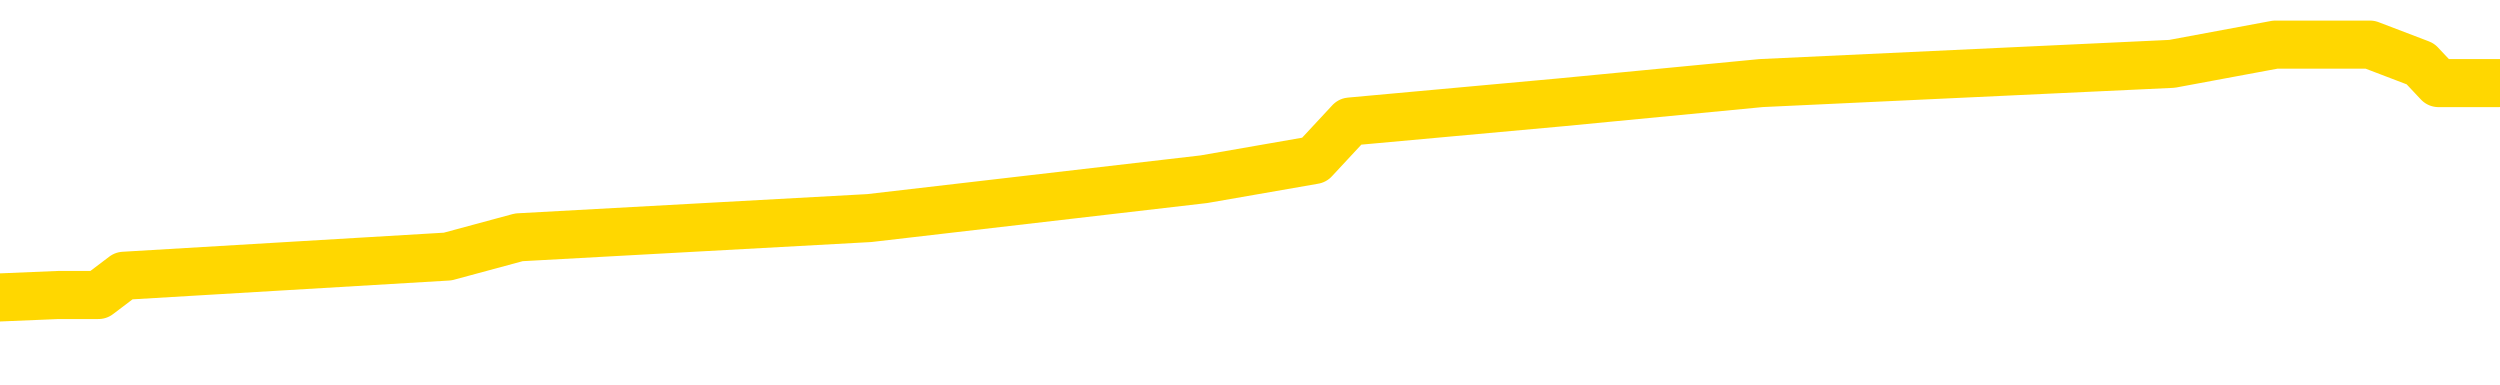 <svg xmlns="http://www.w3.org/2000/svg" version="1.1" viewBox="0 0 6500 1000">
	<path fill="none" stroke="gold" stroke-width="125" stroke-linecap="round" stroke-linejoin="round" d="M0 135702  L-952139 135702 L-951955 135652 L-951464 135552 L-951171 135502 L-950860 135401 L-950625 135351 L-950572 135251 L-950512 135151 L-950359 135101 L-950319 135001 L-950186 134951 L-949894 134901 L-949353 134901 L-948743 134851 L-948695 134851 L-948055 134801 L-948021 134801 L-947496 134801 L-947363 134751 L-946973 134651 L-946645 134551 L-946528 134450 L-946316 134350 L-945600 134350 L-945030 134300 L-944922 134300 L-944748 134250 L-944526 134150 L-944125 134100 L-944099 134000 L-943171 133900 L-943084 133800 L-943002 133700 L-942931 133600 L-942634 133550 L-942482 133449 L-940592 133500 L-940491 133500 L-940229 133500 L-939935 133550 L-939794 133449 L-939545 133449 L-939509 133399 L-939351 133349 L-938888 133249 L-938635 133199 L-938422 133099 L-938171 133049 L-937822 132999 L-936895 132899 L-936801 132799 L-936390 132749 L-935219 132649 L-934030 132599 L-933938 132498 L-933911 132398 L-933645 132298 L-933346 132198 L-933217 132098 L-933179 131998 L-932365 131998 L-931981 132048 L-930920 132098 L-930859 132098 L-930594 133099 L-930123 134050 L-929930 135001 L-929667 135952 L-929330 135902 L-929194 135852 L-928739 135802 L-927995 135752 L-927978 135702 L-927813 135602 L-927745 135602 L-927228 135552 L-926200 135552 L-926004 135502 L-925515 135451 L-925153 135401 L-924744 135401 L-924359 135451 L-922655 135451 L-922557 135451 L-922485 135451 L-922424 135451 L-922240 135401 L-921903 135401 L-921263 135351 L-921186 135301 L-921124 135301 L-920938 135251 L-920858 135251 L-920681 135201 L-920662 135151 L-920432 135151 L-920044 135101 L-919156 135101 L-919116 135051 L-919028 135001 L-919001 134901 L-917992 134851 L-917843 134751 L-917819 134701 L-917686 134651 L-917646 134601 L-916388 134551 L-916330 134551 L-915790 134501 L-915737 134501 L-915691 134501 L-915296 134450 L-915156 134400 L-914956 134350 L-914810 134350 L-914645 134350 L-914368 134400 L-914010 134400 L-913457 134350 L-912812 134300 L-912553 134200 L-912400 134150 L-911999 134100 L-911959 134050 L-911838 134000 L-911776 134050 L-911762 134050 L-911668 134050 L-911375 134000 L-911224 133800 L-910894 133700 L-910816 133600 L-910740 133550 L-910513 133399 L-910447 133299 L-910219 133199 L-910167 133099 L-910002 133049 L-908996 132999 L-908813 132949 L-908262 132899 L-907869 132799 L-907471 132749 L-906621 132649 L-906543 132599 L-905964 132549 L-905523 132549 L-905282 132498 L-905124 132498 L-904724 132398 L-904703 132398 L-904258 132348 L-903853 132298 L-903717 132198 L-903542 132098 L-903405 131998 L-903155 131898 L-902155 131848 L-902073 131798 L-901938 131748 L-901899 131698 L-901009 131648 L-900793 131598 L-900350 131548 L-900233 131497 L-900176 131447 L-899500 131447 L-899399 131397 L-899370 131397 L-898029 131347 L-897623 131297 L-897583 131247 L-896655 131197 L-896557 131147 L-896424 131097 L-896020 131047 L-895994 130997 L-895901 130947 L-895684 130897 L-895273 130797 L-894120 130697 L-893828 130597 L-893799 130496 L-893191 130446 L-892941 130346 L-892921 130296 L-891992 130246 L-891941 130146 L-891818 130096 L-891801 129996 L-891645 129946 L-891470 129846 L-891333 129796 L-891277 129746 L-891169 129696 L-891083 129646 L-890850 129596 L-890775 129546 L-890467 129495 L-890349 129445 L-890179 129395 L-890088 129345 L-889985 129345 L-889962 129295 L-889885 129295 L-889787 129195 L-889420 129145 L-889316 129095 L-888812 129045 L-888360 128995 L-888322 128945 L-888298 128895 L-888257 128845 L-888129 128795 L-888028 128745 L-887586 128695 L-887304 128645 L-886712 128595 L-886581 128545 L-886307 128444 L-886154 128394 L-886001 128344 L-885916 128244 L-885838 128194 L-885652 128144 L-885601 128144 L-885574 128094 L-885494 128044 L-885471 127994 L-885188 127894 L-884584 127794 L-883589 127744 L-883291 127694 L-882557 127644 L-882312 127594 L-882222 127544 L-881645 127493 L-880947 127443 L-880194 127393 L-879876 127343 L-879493 127243 L-879416 127193 L-878782 127143 L-878596 127093 L-878508 127093 L-878379 127093 L-878066 127043 L-878017 126993 L-877874 126943 L-877853 126893 L-876885 126843 L-876340 126793 L-875861 126793 L-875800 126793 L-875477 126793 L-875455 126743 L-875393 126743 L-875183 126693 L-875106 126643 L-875051 126593 L-875029 126543 L-874990 126492 L-874974 126442 L-874217 126392 L-874200 126342 L-873401 126292 L-873248 126242 L-872343 126192 L-871837 126142 L-871607 126042 L-871566 126042 L-871451 125992 L-871275 125942 L-870520 125992 L-870385 125942 L-870221 125892 L-869903 125842 L-869727 125742 L-868705 125642 L-868682 125542 L-868430 125491 L-868217 125391 L-867583 125341 L-867346 125241 L-867313 125141 L-867135 125041 L-867055 124941 L-866965 124891 L-866900 124791 L-866460 124691 L-866437 124641 L-865896 124591 L-865640 124541 L-865145 124490 L-864268 124440 L-864231 124390 L-864179 124340 L-864137 124290 L-864020 124240 L-863744 124190 L-863537 124090 L-863339 123990 L-863316 123890 L-863266 123790 L-863227 123740 L-863149 123690 L-862551 123590 L-862491 123540 L-862388 123489 L-862234 123439 L-861602 123389 L-860921 123339 L-860618 123239 L-860271 123189 L-860074 123139 L-860026 123039 L-859705 122989 L-859078 122939 L-858931 122889 L-858895 122839 L-858837 122789 L-858760 122689 L-858519 122689 L-858431 122639 L-858336 122589 L-858043 122539 L-857908 122488 L-857848 122438 L-857811 122338 L-857539 122338 L-856533 122288 L-856357 122238 L-856307 122238 L-856014 122188 L-855822 122088 L-855488 122038 L-854982 121988 L-854420 121888 L-854405 121788 L-854388 121738 L-854288 121638 L-854173 121538 L-854134 121437 L-854097 121387 L-854031 121387 L-854003 121337 L-853864 121387 L-853571 121387 L-853521 121387 L-853416 121387 L-853151 121337 L-852686 121287 L-852542 121287 L-852487 121187 L-852430 121137 L-852239 121087 L-851874 121037 L-851660 121037 L-851465 121037 L-851407 121037 L-851348 120937 L-851194 120887 L-850925 120837 L-850495 121087 L-850479 121087 L-850402 121037 L-850338 120987 L-850208 120637 L-850185 120587 L-849901 120537 L-849853 120486 L-849799 120436 L-849336 120386 L-849297 120386 L-849257 120336 L-849066 120286 L-848586 120236 L-848099 120186 L-848083 120136 L-848045 120086 L-847788 120036 L-847711 119936 L-847481 119886 L-847465 119786 L-847170 119686 L-846728 119636 L-846281 119586 L-845777 119536 L-845623 119485 L-845336 119435 L-845296 119335 L-844965 119285 L-844743 119235 L-844226 119135 L-844150 119085 L-843902 118985 L-843708 118885 L-843648 118835 L-842872 118785 L-842798 118785 L-842567 118735 L-842550 118735 L-842489 118685 L-842293 118635 L-841829 118635 L-841806 118585 L-841676 118585 L-840375 118585 L-840358 118585 L-840281 118535 L-840188 118535 L-839970 118535 L-839818 118484 L-839640 118535 L-839586 118585 L-839299 118635 L-839259 118635 L-838890 118635 L-838449 118635 L-838266 118635 L-837945 118585 L-837650 118585 L-837204 118484 L-837132 118434 L-836670 118334 L-836232 118284 L-836050 118234 L-834596 118134 L-834464 118084 L-834007 117984 L-833781 117934 L-833394 117834 L-832878 117734 L-831924 117634 L-831130 117534 L-830455 117483 L-830030 117383 L-829719 117333 L-829489 117183 L-828805 117033 L-828792 116883 L-828582 116683 L-828560 116633 L-828386 116533 L-827436 116482 L-827168 116382 L-826353 116332 L-826042 116232 L-826004 116182 L-825947 116082 L-825330 116032 L-824692 115932 L-823066 115882 L-822393 115832 L-821751 115832 L-821673 115832 L-821617 115832 L-821581 115832 L-821553 115782 L-821441 115682 L-821423 115632 L-821400 115582 L-821247 115532 L-821193 115431 L-821115 115381 L-820996 115331 L-820898 115281 L-820781 115231 L-820511 115131 L-820242 115081 L-820224 114981 L-820024 114931 L-819877 114831 L-819651 114781 L-819517 114731 L-819208 114681 L-819148 114631 L-818795 114531 L-818446 114480 L-818345 114430 L-818281 114330 L-818221 114280 L-817837 114180 L-817456 114130 L-817351 114080 L-817091 114030 L-816820 113930 L-816661 113880 L-816628 113830 L-816566 113780 L-816425 113730 L-816241 113680 L-816197 113630 L-815909 113630 L-815892 113580 L-815659 113580 L-815598 113530 L-815560 113530 L-814980 113479 L-814846 113429 L-814823 113229 L-814805 112879 L-814787 112478 L-814771 112078 L-814747 111678 L-814731 111377 L-814710 111027 L-814693 110677 L-814670 110476 L-814653 110276 L-814631 110126 L-814615 110026 L-814566 109876 L-814493 109726 L-814459 109475 L-814435 109275 L-814399 109075 L-814358 108875 L-814321 108775 L-814305 108575 L-814281 108424 L-814244 108324 L-814227 108174 L-814204 108074 L-814186 107974 L-814168 107874 L-814152 107774 L-814122 107624 L-814096 107473 L-814051 107423 L-814035 107323 L-813993 107273 L-813945 107173 L-813874 107073 L-813859 106973 L-813843 106873 L-813780 106823 L-813741 106773 L-813702 106723 L-813536 106673 L-813471 106623 L-813455 106573 L-813411 106472 L-813352 106422 L-813140 106372 L-813106 106322 L-813064 106272 L-812986 106222 L-812448 106172 L-812370 106122 L-812266 106022 L-812177 105972 L-812001 105922 L-811650 105872 L-811495 105822 L-811057 105772 L-810900 105722 L-810770 105672 L-810066 105572 L-809865 105522 L-808905 105421 L-808422 105371 L-808323 105371 L-808231 105321 L-807986 105271 L-807913 105221 L-807470 105121 L-807374 105071 L-807359 105021 L-807343 104971 L-807318 104921 L-806852 104871 L-806635 104821 L-806495 104771 L-806202 104721 L-806113 104671 L-806072 104621 L-806042 104571 L-805869 104521 L-805810 104470 L-805734 104420 L-805654 104370 L-805584 104370 L-805275 104320 L-805189 104270 L-804976 104220 L-804941 104170 L-804257 104120 L-804158 104070 L-803953 104020 L-803907 103970 L-803628 103920 L-803566 103870 L-803549 103770 L-803471 103720 L-803163 103620 L-803139 103570 L-803085 103469 L-803062 103419 L-802940 103369 L-802804 103269 L-802560 103219 L-802434 103219 L-801787 103169 L-801771 103169 L-801746 103169 L-801566 103069 L-801490 103019 L-801398 102969 L-800971 102919 L-800554 102869 L-800161 102769 L-800083 102719 L-800064 102669 L-799701 102619 L-799464 102569 L-799236 102519 L-798923 102468 L-798845 102418 L-798764 102318 L-798586 102218 L-798571 102168 L-798305 102068 L-798225 102018 L-797995 101968 L-797769 101918 L-797453 101918 L-797278 101868 L-796917 101868 L-796525 101818 L-796456 101718 L-796392 101668 L-796252 101568 L-796200 101518 L-796098 101417 L-795596 101367 L-795399 101317 L-795152 101267 L-794967 101217 L-794667 101167 L-794591 101117 L-794425 101017 L-793541 100967 L-793512 100867 L-793389 100767 L-792810 100717 L-792733 100667 L-792019 100667 L-791707 100667 L-791494 100667 L-791477 100667 L-791091 100667 L-790566 100567 L-790120 100517 L-789790 100466 L-789637 100416 L-789311 100416 L-789133 100366 L-789052 100366 L-788845 100266 L-788670 100216 L-787741 100166 L-786852 100116 L-786812 100066 L-786584 100066 L-786205 100016 L-785418 99966 L-785183 99916 L-785107 99866 L-784750 99816 L-784178 99716 L-783911 99666 L-783525 99616 L-783421 99616 L-783251 99616 L-782633 99616 L-782422 99616 L-782114 99616 L-782061 99566 L-781933 99516 L-781880 99465 L-781761 99415 L-781425 99315 L-780465 99265 L-780334 99165 L-780132 99115 L-779501 99065 L-779190 99015 L-778776 98965 L-778748 98915 L-778603 98865 L-778183 98815 L-776850 98815 L-776803 98765 L-776675 98665 L-776658 98615 L-776080 98515 L-775874 98464 L-775845 98414 L-775804 98364 L-775747 98314 L-775709 98264 L-775631 98214 L-775488 98164 L-775033 98114 L-774915 98064 L-774630 98014 L-774257 97964 L-774161 97914 L-773834 97864 L-773480 97814 L-773310 97764 L-773262 97714 L-773153 97664 L-773064 97614 L-773037 97564 L-772960 97463 L-772657 97413 L-772623 97313 L-772551 97263 L-772183 97213 L-771848 97163 L-771767 97163 L-771547 97113 L-771376 97063 L-771348 97013 L-770851 96963 L-770302 96863 L-769421 96813 L-769323 96713 L-769246 96663 L-768971 96613 L-768724 96513 L-768650 96462 L-768589 96362 L-768470 96312 L-768427 96262 L-768317 96212 L-768240 96112 L-767540 96062 L-767294 96012 L-767255 95962 L-767098 95912 L-766499 95912 L-766272 95912 L-766180 95912 L-765705 95912 L-765108 95812 L-764588 95762 L-764567 95712 L-764421 95662 L-764101 95662 L-763560 95662 L-763328 95662 L-763157 95662 L-762671 95612 L-762443 95562 L-762358 95512 L-762012 95461 L-761686 95461 L-761163 95411 L-760836 95361 L-760235 95311 L-760037 95211 L-759986 95161 L-759945 95111 L-759664 95061 L-758979 94961 L-758669 94911 L-758644 94811 L-758453 94761 L-758230 94711 L-758144 94661 L-757481 94561 L-757456 94511 L-757234 94410 L-756904 94360 L-756552 94260 L-756348 94210 L-756115 94110 L-755857 94060 L-755668 93960 L-755621 93910 L-755393 93860 L-755359 93810 L-755202 93760 L-754988 93710 L-754815 93660 L-754724 93610 L-754446 93560 L-754203 93510 L-753887 93459 L-753461 93459 L-753424 93459 L-752940 93459 L-752707 93459 L-752495 93409 L-752269 93359 L-751719 93359 L-751472 93309 L-750638 93309 L-750582 93259 L-750560 93209 L-750402 93159 L-749941 93109 L-749900 93059 L-749560 92959 L-749427 92909 L-749204 92859 L-748632 92809 L-748160 92759 L-747966 92709 L-747773 92659 L-747583 92609 L-747481 92559 L-747113 92509 L-747067 92458 L-746985 92408 L-745692 92358 L-745644 92308 L-745375 92308 L-745230 92308 L-744679 92308 L-744563 92258 L-744481 92208 L-744122 92158 L-743898 92108 L-743617 92058 L-743287 91958 L-742780 91908 L-742667 91858 L-742588 91808 L-742424 91758 L-742129 91758 L-741661 91758 L-741464 91808 L-741414 91808 L-740764 91758 L-740642 91708 L-740188 91708 L-740152 91658 L-739684 91608 L-739573 91558 L-739557 91508 L-739341 91508 L-739160 91457 L-738628 91457 L-737599 91457 L-737399 91407 L-736941 91357 L-735993 91257 L-735894 91207 L-735540 91107 L-735479 91057 L-735465 91007 L-735430 90957 L-735060 90907 L-734940 90857 L-734698 90807 L-734534 90757 L-734347 90707 L-734226 90657 L-733156 90557 L-732297 90507 L-732085 90406 L-731988 90356 L-731814 90256 L-731481 90206 L-731409 90156 L-731351 90106 L-731176 90106 L-730787 90056 L-730552 90006 L-730440 89956 L-730323 89906 L-729342 89856 L-729317 89806 L-728723 89706 L-728690 89706 L-728542 89656 L-728257 89606 L-727345 89606 L-726399 89606 L-726246 89556 L-726144 89556 L-726012 89506 L-725869 89455 L-725843 89405 L-725728 89355 L-725510 89305 L-724829 89255 L-724699 89205 L-724396 89155 L-724156 89055 L-723823 89005 L-723185 88955 L-722842 88855 L-722781 88805 L-722625 88805 L-721703 88805 L-721233 88805 L-721189 88805 L-721177 88755 L-721135 88705 L-721113 88655 L-721086 88605 L-720942 88555 L-720520 88505 L-720184 88505 L-719993 88454 L-719565 88454 L-719377 88404 L-718988 88304 L-718454 88254 L-718081 88204 L-718060 88204 L-717810 88154 L-717691 88104 L-717616 88054 L-717480 88004 L-717440 87954 L-717361 87904 L-716966 87854 L-716470 87804 L-716358 87704 L-716185 87654 L-715877 87604 L-715430 87554 L-715107 87504 L-714964 87403 L-714537 87303 L-714384 87203 L-714328 87103 L-713515 87053 L-713495 87003 L-713123 86953 L-713066 86953 L-711937 86903 L-711869 86903 L-711311 86853 L-711116 86803 L-710980 86753 L-710747 86703 L-710400 86653 L-710365 86553 L-710330 86503 L-710261 86402 L-709912 86352 L-709740 86302 L-709256 86252 L-709239 86202 L-708914 86152 L-708757 86102 L-707616 86002 L-707591 85952 L-707399 85852 L-707206 85802 L-706955 85752 L-706938 85702 L-705918 85652 L-705620 85602 L-705545 85552 L-705409 85451 L-705233 85401 L-704656 85301 L-704441 85251 L-704377 85201 L-704246 85151 L-704209 85051 L-703686 85001 L-703548 104721 L-703534 104721 L-703511 104721 L-703491 104721 L-703263 84951 L-702488 84951 L-702446 84951 L-702078 84951 L-702000 84901 L-701948 84851 L-701275 84801 L-700532 84751 L-700108 84751 L-699660 84701 L-698598 84651 L-698287 84551 L-697877 84551 L-697804 84501 L-697280 84501 L-697186 84501 L-697168 84501 L-696723 84450 L-696538 84350 L-695757 84250 L-695085 84200 L-694673 84050 L-694441 83950 L-694300 83900 L-694219 83800 L-694199 83750 L-694123 83750 L-693994 83700 L-693677 83750 L-693453 83750 L-693128 83700 L-693066 83700 L-692696 83700 L-692663 83700 L-692454 83700 L-691787 83700 L-691709 83700 L-691551 83600 L-691441 83600 L-691114 83550 L-690959 83500 L-690618 83500 L-690561 83399 L-690223 83299 L-690020 83249 L-689967 83149 L-688590 83099 L-688461 83049 L-688027 82999 L-687707 82949 L-686879 82849 L-686756 82799 L-686025 82699 L-685869 82599 L-685828 82549 L-685774 82498 L-685751 82448 L-685637 82398 L-685341 82348 L-685051 82298 L-684997 82248 L-684876 82198 L-684846 82148 L-684746 82098 L-684302 82098 L-684150 82048 L-683315 82048 L-682773 81998 L-682438 81998 L-682423 81948 L-682347 81898 L-682231 81848 L-682036 81798 L-681772 81748 L-680938 81698 L-680841 81648 L-680320 81598 L-680278 81548 L-680179 81497 L-679350 81497 L-679215 81447 L-678877 81447 L-678323 81397 L-677943 81347 L-677780 81297 L-677470 81247 L-676657 81197 L-676351 81147 L-676083 81147 L-675761 81147 L-675440 81197 L-675165 81197 L-674336 81097 L-674241 81047 L-674149 80897 L-674044 80747 L-673657 80597 L-673177 80496 L-673161 80446 L-673042 80396 L-672674 80296 L-672579 80246 L-671746 80146 L-671669 80096 L-671369 80046 L-671278 79996 L-670871 79896 L-670761 79796 L-670062 79746 L-669589 79696 L-669528 79646 L-669310 79546 L-669036 79495 L-668923 79445 L-667896 79395 L-667509 79345 L-667489 79295 L-667156 79245 L-666911 79195 L-666478 79145 L-666368 79095 L-666250 79045 L-665799 78945 L-665208 78895 L-664872 78845 L-662979 78795 L-662865 78695 L-662653 78645 L-661335 78595 L-661229 67333 L-661163 56222 L-661126 45962 L-661065 45962 L-660565 57123 L-659890 68134 L-659868 78294 L-659598 78194 L-658630 78194 L-657940 78144 L-657778 78094 L-657238 78044 L-657148 77994 L-656129 77944 L-655181 77844 L-654815 77894 L-654712 77944 L-654124 77944 L-654065 77944 L-653964 77894 L-653524 77794 L-653417 77744 L-652975 77694 L-651975 77544 L-651719 77393 L-651616 77243 L-651486 77143 L-651119 77043 L-650538 76943 L-650507 76893 L-650192 76843 L-648209 76793 L-648093 76743 L-648025 76743 L-647667 76693 L-646048 76643 L-645870 76643 L-645726 76643 L-644904 76693 L-644851 76743 L-644796 76743 L-644362 76743 L-643382 76793 L-643308 76793 L-642223 76743 L-642010 76743 L-641294 76643 L-640906 76593 L-640687 76492 L-640367 76392 L-639874 76292 L-639746 76242 L-639517 76142 L-639285 76042 L-639225 75992 L-638936 75942 L-638664 75842 L-637634 75792 L-635969 75742 L-635550 75692 L-635413 75642 L-635256 75642 L-634951 75592 L-634723 75491 L-634565 75441 L-634405 75341 L-634236 75241 L-634189 75191 L-634135 75141 L-634114 75141 L-633728 75091 L-633478 75091 L-633207 75091 L-633047 75091 L-632957 75091 L-631298 75091 L-631133 75141 L-630753 75091 L-630293 75091 L-629683 74991 L-628590 74941 L-628159 74891 L-628128 74841 L-628065 74791 L-628048 74741 L-626344 74691 L-626302 74641 L-625836 74591 L-625649 74541 L-625617 74440 L-625022 74390 L-624972 74340 L-624649 74290 L-624598 74240 L-624388 74190 L-624370 74140 L-624104 74040 L-624051 73990 L-623582 73940 L-623072 73840 L-622993 73840 L-622699 73790 L-622682 73740 L-622644 73690 L-622573 73640 L-622415 73590 L-621469 73590 L-621413 73590 L-620892 73590 L-620700 73540 L-620599 73540 L-620373 73489 L-619863 73489 L-619475 74841 L-619405 74841 L-619057 74791 L-618700 74741 L-617571 73289 L-617520 73189 L-617294 73139 L-617260 73089 L-617135 72989 L-617036 72989 L-616771 72989 L-616031 73039 L-615453 73039 L-615159 73039 L-614453 73039 L-614274 72989 L-614251 72989 L-613615 72939 L-613304 72889 L-612907 72889 L-612878 72839 L-612857 72789 L-612703 72739 L-612018 72739 L-612002 72739 L-611662 72739 L-611389 72689 L-611352 72639 L-611296 72539 L-611274 72488 L-611202 72438 L-610870 72388 L-610764 72338 L-610735 72238 L-610537 72188 L-610384 72138 L-609516 72088 L-608953 71988 L-608938 71988 L-608836 71938 L-608734 71988 L-608588 71988 L-608509 71988 L-608472 71938 L-608416 71888 L-608343 71838 L-608198 71788 L-607716 71788 L-607312 71738 L-606445 71788 L-606425 71788 L-606168 71788 L-606091 71788 L-606062 71738 L-606051 71638 L-606034 71588 L-605741 71538 L-605702 71487 L-605630 71437 L-605556 71387 L-605351 71337 L-605191 71187 L-604890 71037 L-604813 70837 L-604795 70687 L-604579 70587 L-604348 70587 L-604238 70637 L-603868 70687 L-603710 70687 L-603478 70687 L-603310 70687 L-603165 70637 L-603033 70587 L-601757 70486 L-601354 70386 L-601293 70336 L-601176 70236 L-600751 70186 L-600735 70086 L-600674 70036 L-600400 69936 L-600288 69886 L-600006 69786 L-599728 69736 L-599303 69636 L-599281 69586 L-599203 69536 L-599077 69485 L-598491 69435 L-598099 69385 L-597764 69335 L-597175 69285 L-597072 69285 L-596902 69235 L-596766 69235 L-595938 69185 L-594753 69135 L-594717 69085 L-594661 69085 L-594441 69035 L-594236 69035 L-594081 69035 L-593824 68985 L-593748 68935 L-593205 68885 L-593169 68835 L-592920 68785 L-592532 68735 L-591707 68685 L-591348 68635 L-591038 68635 L-590780 68585 L-590556 68535 L-590150 68484 L-590034 68434 L-589850 68384 L-589797 68384 L-589609 68334 L-589438 68284 L-589409 68234 L-589129 68184 L-588818 68134 L-588680 68084 L-588370 68034 L-588177 68034 L-588161 67984 L-587442 67984 L-587308 67884 L-587010 67834 L-586920 67784 L-586319 67784 L-586281 67734 L-586203 67684 L-585582 67634 L-585431 67534 L-585390 67483 L-585079 67433 L-584888 67383 L-584695 67283 L-584639 67183 L-584330 67133 L-584278 67083 L-584224 67133 L-584198 67133 L-584073 67133 L-583262 67083 L-583186 67033 L-582645 66983 L-582377 66933 L-581717 66883 L-580810 66833 L-580568 66783 L-580036 66733 L-579819 66683 L-578711 66733 L-578661 66733 L-577885 66733 L-577338 66683 L-577227 66633 L-577074 66533 L-577018 66482 L-576853 66432 L-576476 66382 L-576028 66332 L-575974 66282 L-575819 66232 L-575139 66182 L-574919 66132 L-574401 66082 L-573552 65982 L-573536 65932 L-571745 65882 L-571191 65832 L-571074 65782 L-570068 65732 L-570031 65682 L-569799 65682 L-569706 65682 L-569666 65682 L-569334 65632 L-568982 65582 L-568717 65481 L-568430 65431 L-568120 65331 L-567865 65231 L-567772 65181 L-567282 65131 L-567074 65081 L-566509 65031 L-566394 65081 L-566043 65031 L-565992 65031 L-565952 65031 L-565348 64931 L-564614 64831 L-564033 64731 L-563798 64631 L-563257 64480 L-563105 64380 L-562603 64330 L-562394 64230 L-562370 64230 L-562312 64180 L-561349 64180 L-561171 64130 L-560730 64080 L-560705 63980 L-560550 63930 L-560469 63930 L-560318 63980 L-559671 63980 L-559622 63930 L-558502 63880 L-557518 63830 L-557456 63780 L-556735 63730 L-555871 63680 L-555492 63630 L-555273 63630 L-554513 63580 L-554461 63530 L-554152 63429 L-553301 63429 L-553108 63379 L-552931 63329 L-552707 63329 L-552580 63279 L-552388 63279 L-552155 63229 L-551986 63279 L-551699 63229 L-551420 63229 L-551337 63179 L-551166 63129 L-551150 63029 L-550996 62979 L-550957 62929 L-550181 62879 L-550105 62879 L-549872 62779 L-549446 62729 L-549100 62679 L-548517 62629 L-548248 62629 L-547989 62629 L-547860 62529 L-547843 62478 L-547730 62428 L-547706 62378 L-547472 62328 L-547436 62278 L-546120 62278 L-546064 62228 L-545385 62128 L-544813 62128 L-544687 62128 L-544534 62128 L-544457 62128 L-544145 62028 L-543872 61978 L-543783 61878 L-543681 61878 L-542753 61828 L-542677 61828 L-542313 61828 L-542288 61778 L-542252 61728 L-541477 61628 L-541385 61578 L-541245 61528 L-540843 61477 L-540581 61477 L-540338 61528 L-540124 61477 L-540043 61477 L-539967 61477 L-539890 61477 L-539704 61528 L-539637 61528 L-539387 61528 L-539332 61477 L-539195 61427 L-539115 61327 L-539002 61277 L-538779 61227 L-538614 61177 L-538573 61127 L-538404 61077 L-538033 61027 L-538018 60977 L-537902 60927 L-537181 60877 L-537145 60827 L-537012 60827 L-536665 60777 L-536253 60777 L-536217 60777 L-536139 60727 L-536100 60677 L-535736 60627 L-535532 60577 L-535517 60527 L-535171 60476 L-534823 60476 L-534497 60476 L-534395 60426 L-534242 60426 L-534048 60376 L-533816 60376 L-533724 60376 L-533568 60376 L-533491 60376 L-533450 60326 L-533337 60276 L-533313 60226 L-533063 60226 L-532924 60126 L-532346 59976 L-531518 59876 L-531030 59776 L-530909 59726 L-530870 59676 L-530858 59626 L-530705 59526 L-530605 59425 L-530372 59375 L-529981 59275 L-529677 59225 L-529661 59175 L-529491 59125 L-529252 59025 L-528656 59025 L-528052 58975 L-528012 58975 L-527972 58975 L-527819 58925 L-527765 58875 L-527703 58825 L-527635 58775 L-527580 58675 L-527555 58625 L-527508 58575 L-527414 58474 L-527276 58424 L-527123 58374 L-526991 58324 L-526950 58324 L-526914 58274 L-526853 58224 L-526579 58124 L-526265 58074 L-526224 57974 L-526139 57924 L-525961 57874 L-525724 57824 L-525366 57774 L-525337 57724 L-524767 57674 L-524645 57624 L-524408 57574 L-524386 57574 L-524104 57524 L-523819 57524 L-523563 57524 L-522992 57473 L-522695 57423 L-522619 57373 L-521920 57323 L-521842 57273 L-521807 57223 L-521781 57173 L-521729 57073 L-521535 57023 L-521395 56923 L-521359 56873 L-521319 56823 L-520724 56773 L-520491 56723 L-520208 57073 L-520153 57373 L-520079 57724 L-520001 58024 L-519765 57924 L-519521 57874 L-519386 57824 L-519279 57774 L-519200 57724 L-518812 57624 L-518686 57574 L-518533 57524 L-518495 57473 L-518349 57423 L-518128 57373 L-517954 57323 L-517885 57273 L-517063 57173 L-517047 57173 L-516753 57123 L-515965 57073 L-515655 57073 L-515509 57023 L-515281 56973 L-515080 56873 L-514143 56823 L-514106 56773 L-514084 56723 L-514043 56623 L-513774 56573 L-513178 56523 L-513114 56472 L-513079 56422 L-513062 56372 L-512366 56372 L-512165 56372 L-512133 56372 L-511800 56372 L-511692 56322 L-511067 56222 L-510563 56172 L-510526 56072 L-510084 56072 L-509988 56022 L-509829 56022 L-509516 56022 L-509503 56022 L-509063 56072 L-508581 56122 L-508452 56122 L-508132 56122 L-508064 56072 L-507759 56072 L-507584 56022 L-507390 55972 L-507147 55872 L-506950 55772 L-506924 55672 L-506346 55622 L-506276 55572 L-505866 55522 L-505812 55471 L-505766 55421 L-505402 55371 L-505255 55321 L-505050 55271 L-504954 55271 L-504799 55221 L-504737 55171 L-504590 55071 L-504489 55021 L-503932 55021 L-503910 55121 L-503738 55171 L-503196 55221 L-503135 55221 L-503081 55121 L-503053 55021 L-502981 54971 L-502965 54871 L-502901 54821 L-502865 54721 L-502710 54671 L-502385 54621 L-501819 54571 L-501804 54521 L-501742 54420 L-501641 54320 L-501594 54320 L-501352 54270 L-500929 54270 L-500775 54270 L-499033 54170 L-498491 54120 L-497548 54070 L-497139 54020 L-496598 53920 L-496401 53870 L-496233 53820 L-495937 53770 L-495822 53720 L-495807 53720 L-495652 53670 L-495512 53620 L-495436 53520 L-495304 53520 L-494956 53520 L-494585 53570 L-493987 53570 L-493812 53570 L-493655 53520 L-493386 53469 L-493235 53469 L-492944 53620 L-492920 53720 L-492837 53820 L-492610 53920 L-491910 53870 L-491783 53820 L-491352 53770 L-491258 53720 L-490053 53720 L-490004 53670 L-489711 53670 L-489307 53620 L-489031 53520 L-489012 53469 L-488894 53419 L-488818 53369 L-488636 53319 L-488156 53269 L-487705 53169 L-487295 53119 L-487265 53069 L-486846 53019 L-486732 53019 L-486614 53019 L-486599 53019 L-486404 52969 L-486383 52869 L-486151 52819 L-485707 52769 L-485388 52669 L-484923 52669 L-484758 52619 L-484603 52569 L-484447 52569 L-483994 52569 L-483675 52569 L-483620 52619 L-483249 52619 L-483211 52669 L-482885 52669 L-482768 52619 L-482669 52569 L-482343 52468 L-481956 52418 L-481695 52368 L-481337 52268 L-481080 52218 L-478910 52168 L-478861 52118 L-478838 52068 L-478427 52068 L-478365 52068 L-478295 52118 L-478064 52118 L-477754 52068 L-477450 51968 L-477406 51918 L-477098 51868 L-476965 51818 L-476748 51768 L-476036 51718 L-475881 51718 L-475743 51668 L-475594 51668 L-475573 51668 L-475379 51618 L-475353 51568 L-475262 51518 L-475240 51467 L-475224 51417 L-475124 51367 L-474195 51317 L-473737 51317 L-472645 51217 L-472223 51217 L-471819 51167 L-471780 51117 L-471527 51067 L-470752 50967 L-470736 50917 L-470712 50867 L-470519 50817 L-469782 50767 L-469513 50717 L-469472 50667 L-469073 50567 L-469049 50517 L-468259 50466 L-467579 50416 L-466208 50366 L-465938 50316 L-465890 50266 L-465352 50166 L-465319 50116 L-465217 50016 L-464894 49966 L-464814 49916 L-464545 49916 L-463633 49866 L-463494 49866 L-463245 49766 L-462700 49766 L-462278 49716 L-462084 49666 L-462069 49666 L-461931 49566 L-461837 49516 L-461710 49465 L-461450 49415 L-461425 49315 L-461334 49265 L-461024 49215 L-460963 49165 L-460847 49165 L-460497 49165 L-459686 49165 L-459455 49065 L-458626 49065 L-458394 48965 L-458177 48915 L-457659 48915 L-457021 48865 L-456604 48815 L-456282 48765 L-455801 48715 L-455376 48715 L-455314 48665 L-454966 48665 L-454925 48615 L-454912 48565 L-454812 48464 L-454767 48464 L-454281 48414 L-453480 48414 L-453145 48414 L-452064 48364 L-451584 48314 L-451561 48264 L-451421 48214 L-450866 48164 L-450169 48114 L-449860 48064 L-449638 48014 L-449533 47964 L-449431 47864 L-448760 47814 L-448666 47764 L-448644 47764 L-448566 47714 L-448388 47714 L-448216 47714 L-448035 47664 L-448022 47614 L-447946 47564 L-447782 47514 L-447267 47463 L-447251 47413 L-447110 47413 L-446748 47363 L-446724 47363 L-446593 47313 L-446568 47263 L-446206 47213 L-445681 47113 L-445587 47063 L-445371 46963 L-445278 46913 L-445253 46863 L-444789 46813 L-444712 46813 L-444310 46763 L-443860 46763 L-442608 46713 L-442569 46663 L-442137 46613 L-442105 46563 L-441386 46513 L-441209 46462 L-441074 46412 L-440767 46362 L-440712 46312 L-440687 46212 L-440671 46112 L-440496 46062 L-440307 46012 L-439799 46012 L-439425 45612 L-439087 45161 L-439049 44761 L-438330 44410 L-438236 44360 L-438197 44310 L-437656 44310 L-437633 44260 L-437230 44210 L-436804 44160 L-436533 44160 L-436354 44110 L-436108 44010 L-436084 43960 L-436028 43860 L-435411 43810 L-434909 43760 L-434521 43760 L-433902 43810 L-433686 43810 L-433531 43860 L-432239 43760 L-432140 43710 L-431697 43610 L-431366 43560 L-431065 43459 L-430823 43409 L-430088 43309 L-429509 43259 L-428679 43209 L-428579 43159 L-428022 43109 L-427883 43059 L-426242 43009 L-426181 43009 L-426087 43009 L-425120 43009 L-424943 42959 L-424656 42959 L-424438 42959 L-424360 42909 L-424088 42909 L-423973 42859 L-423820 42809 L-423509 42759 L-423431 42709 L-423340 42709 L-423263 42659 L-423147 42659 L-422968 42609 L-422876 42559 L-422837 42509 L-422334 42509 L-422116 42458 L-421986 42458 L-421831 42408 L-421776 42358 L-421652 42358 L-421267 42308 L-420759 42258 L-420686 42208 L-420206 42158 L-420129 42108 L-420029 42108 L-419795 42058 L-419331 42058 L-419101 42058 L-419084 42058 L-418852 42058 L-418697 42058 L-418636 42058 L-418443 42008 L-418172 41908 L-417420 41858 L-416467 41858 L-416431 41808 L-416206 41808 L-415766 41808 L-415486 41708 L-415137 41658 L-414068 41608 L-413140 41608 L-413010 41608 L-412963 41608 L-412894 41558 L-412739 41558 L-412661 41457 L-412488 41357 L-412053 41257 L-411849 41207 L-411789 41107 L-411206 41057 L-411052 40957 L-410937 40907 L-410896 40857 L-410726 40807 L-410590 40757 L-410379 40657 L-410301 40607 L-410278 40557 L-410069 40456 L-409659 40406 L-409635 40356 L-409412 40306 L-409266 40256 L-409231 40206 L-409218 40156 L-409196 40106 L-408962 40056 L-408777 40006 L-408559 39956 L-408534 39906 L-407845 39856 L-407741 39806 L-407706 39756 L-407685 39706 L-407491 39656 L-407438 39606 L-407321 39506 L-407240 39506 L-407129 39455 L-406814 39405 L-406355 39355 L-406100 39305 L-405865 39205 L-405735 39155 L-405383 39105 L-405324 39055 L-405171 39005 L-404599 38905 L-404512 38855 L-404359 38755 L-404063 38655 L-403693 38555 L-403390 38454 L-403314 38404 L-402909 38354 L-402741 38354 L-402597 38354 L-402057 38354 L-401996 38354 L-401980 38254 L-401814 38204 L-401608 38154 L-401533 38154 L-401440 38104 L-401031 38054 L-401015 38004 L-400992 38004 L-400799 37954 L-400722 38404 L-400551 38855 L-400489 39255 L-400474 39706 L-399959 39656 L-399738 39606 L-399119 39506 L-398865 39455 L-398671 39405 L-398632 39355 L-398558 39355 L-398493 39355 L-397843 39355 L-397804 39405 L-397630 39405 L-397564 39405 L-396890 39405 L-396501 39305 L-396239 39255 L-396002 39205 L-395924 39105 L-395908 39005 L-395706 38955 L-395335 38855 L-395110 38805 L-394474 38755 L-394454 38755 L-394067 38705 L-393974 38705 L-393915 38655 L-393639 38605 L-393330 38605 L-393253 38555 L-392401 38605 L-392059 38855 L-391622 39155 L-391188 39405 L-390693 39656 L-390543 39606 L-390275 39656 L-389037 39706 L-388980 39806 L-387217 39856 L-387026 39806 L-386016 39756 L-385865 39706 L-385489 39806 L-385169 39906 L-384563 40006 L-384494 40106 L-384316 40056 L-383488 40006 L-383349 39956 L-382962 39906 L-382778 39856 L-382735 39806 L-382615 39756 L-382405 39706 L-381957 39606 L-381609 39556 L-381477 39506 L-381068 39455 L-380718 39455 L-380432 39405 L-380239 39355 L-380084 39355 L-379920 39305 L-379852 39255 L-379752 39255 L-379519 39205 L-379402 39205 L-379349 39155 L-378807 39155 L-378343 39105 L-377161 39105 L-377028 39105 L-377003 39105 L-376950 39105 L-376283 39105 L-375248 39005 L-375054 38955 L-374874 38905 L-374723 38905 L-374682 38855 L-374667 38855 L-374606 38805 L-374281 38755 L-373120 38705 L-372926 38655 L-372749 38605 L-371635 38555 L-370776 38505 L-370669 38505 L-370196 38454 L-370003 38454 L-367681 38404 L-367604 38354 L-367482 38254 L-367448 38204 L-367411 38104 L-367316 37954 L-367101 37854 L-366519 37754 L-366133 37704 L-365360 37654 L-365282 37604 L-364585 37604 L-364043 37604 L-364003 37554 L-363872 37554 L-363408 37504 L-363370 37453 L-363235 37403 L-362867 37353 L-362837 37303 L-362687 37303 L-362286 37253 L-360462 37303 L-359656 37253 L-358937 37253 L-358920 37253 L-358607 37153 L-358045 37103 L-357544 37053 L-357025 37003 L-357003 36953 L-355259 36903 L-355090 36853 L-354895 36803 L-354001 36753 L-353482 36653 L-353272 36603 L-353014 36553 L-352304 36503 L-351354 36452 L-350696 36402 L-350657 36302 L-350370 36252 L-350288 36202 L-350192 36202 L-350060 36152 L-349983 36152 L-349248 36152 L-348911 36102 L-348861 36152 L-348606 36152 L-348319 36102 L-347894 36102 L-347313 36052 L-347054 36052 L-346903 36002 L-346656 36002 L-346617 36002 L-345820 35952 L-345782 35902 L-345605 35902 L-345196 35802 L-344967 35802 L-344891 35802 L-344760 35802 L-344644 35752 L-344295 35702 L-344232 35652 L-344080 35602 L-343339 35552 L-343228 35502 L-343057 35451 L-343018 35401 L-342724 35401 L-342322 35401 L-342146 35401 L-342051 35401 L-341742 35351 L-340941 35301 L-340482 35201 L-339962 35151 L-339473 35101 L-338778 35051 L-337732 35001 L-337463 35001 L-337408 34951 L-337248 34951 L-336997 34951 L-336751 34901 L-336672 34851 L-336457 34751 L-336145 34701 L-335682 34601 L-335667 34551 L-335371 34551 L-335358 34501 L-334367 34450 L-333694 34400 L-333359 34300 L-332743 34300 L-332606 34250 L-331967 34200 L-331837 34150 L-330886 34050 L-330787 33950 L-330227 33900 L-329819 33900 L-329390 33900 L-329299 33850 L-328464 33850 L-328101 33850 L-328062 33900 L-327929 33950 L-327752 33950 L-327536 33950 L-327482 33900 L-327325 33800 L-327072 33750 L-325972 33700 L-325895 33650 L-325675 33600 L-325544 33500 L-325508 33449 L-325315 33399 L-325215 33349 L-324731 33299 L-324447 33249 L-324287 33199 L-324192 33099 L-323921 33049 L-323651 32999 L-323635 32799 L-323496 32649 L-323358 32498 L-323031 32298 L-322722 32198 L-322681 32148 L-322606 32048 L-322490 31998 L-321640 31898 L-321313 31848 L-320982 31798 L-320849 31798 L-320633 31798 L-320617 31798 L-319937 31798 L-319843 31698 L-319820 31648 L-319804 31548 L-319765 31497 L-319354 31397 L-319084 31347 L-319044 31297 L-318676 31297 L-318466 31247 L-317383 31247 L-317367 31197 L-317338 31147 L-317318 31147 L-316941 31047 L-316686 30997 L-316438 30897 L-316299 30797 L-316167 30747 L-315835 30697 L-315742 30647 L-315681 30597 L-315123 30547 L-315062 30496 L-314906 30446 L-314712 30396 L-314519 30346 L-314504 30296 L-314465 30246 L-314426 30196 L-314156 30146 L-314032 30096 L-314000 30046 L-313901 30046 L-313745 30046 L-313604 30046 L-313320 29996 L-312994 29996 L-312298 29946 L-312276 29946 L-311766 29946 L-310920 29946 L-310557 29896 L-310403 29846 L-309799 29846 L-309629 29846 L-309568 29846 L-309513 29796 L-308457 29746 L-308439 29746 L-307533 29746 L-307512 29746 L-307345 29696 L-307102 29696 L-307052 29646 L-306998 29546 L-306860 29495 L-306820 29445 L-305892 29395 L-305837 29395 L-305715 29395 L-305643 29395 L-305528 29395 L-305349 29445 L-304367 29395 L-304227 29395 L-304110 29295 L-303815 29195 L-303568 29145 L-303531 29095 L-303476 29145 L-303455 29145 L-303322 29145 L-303243 29145 L-303105 29095 L-302482 29095 L-302316 29045 L-301851 29045 L-301675 28945 L-301659 28895 L-301598 28845 L-301482 28795 L-300999 28745 L-300304 28695 L-299931 28645 L-299761 28595 L-298795 28545 L-298640 28494 L-298463 28494 L-298370 28444 L-298115 28444 L-297944 28444 L-297297 28394 L-297286 28394 L-296706 28344 L-296568 28344 L-296513 28244 L-295777 28194 L-295739 28144 L-295661 28144 L-295019 28094 L-294245 28094 L-294152 28044 L-294104 28044 L-294088 27994 L-294052 27994 L-294036 27894 L-293973 27844 L-293957 27794 L-293937 27794 L-293782 27744 L-293743 27694 L-293727 27644 L-293688 27594 L-293548 27544 L-293472 27493 L-293108 27443 L-292760 27393 L-291986 27343 L-291384 27293 L-291187 27243 L-290957 27243 L-290820 27193 L-290182 27193 L-289892 27143 L-289871 27143 L-289410 27093 L-289177 27093 L-289123 27043 L-289084 26993 L-288581 26943 L-288031 26893 L-287243 26843 L-286120 26843 L-285226 26793 L-285138 26793 L-284838 26743 L-284767 26693 L-284651 26643 L-283474 26593 L-283126 26543 L-283103 26492 L-282584 26442 L-282437 26392 L-282329 26342 L-282120 26292 L-281965 26242 L-281943 26192 L-281749 26142 L-281672 26092 L-281528 26042 L-280727 25992 L-280581 25942 L-280301 25892 L-280124 25842 L-279814 25792 L-279003 25742 L-278074 25742 L-276482 25692 L-276239 25642 L-275598 25592 L-275402 25542 L-275325 25491 L-274807 25441 L-274575 25441 L-274552 25391 L-274420 25391 L-274081 25341 L-274070 25291 L-273854 25241 L-273817 25191 L-273275 25141 L-272746 25041 L-272679 24991 L-272386 24941 L-271838 24841 L-271803 24791 L-271750 24741 L-271651 24641 L-271418 24641 L-270838 24641 L-270740 24691 L-270666 24691 L-270334 24641 L-269584 24591 L-269545 24541 L-268865 24541 L-268711 24541 L-268385 24490 L-268169 24440 L-267937 24440 L-267641 24390 L-267394 24340 L-267043 24290 L-266990 24240 L-266231 24190 L-265537 24090 L-265187 23990 L-264723 23940 L-264090 23890 L-263681 23840 L-263603 23890 L-263177 23890 L-262535 23840 L-262365 23840 L-261623 23790 L-261436 23740 L-261141 23690 L-260569 23640 L-260544 23590 L-259524 23590 L-259037 23540 L-258944 23540 L-258883 23489 L-258595 23439 L-258309 23389 L-258248 23339 L-258068 23339 L-257357 23289 L-257181 23239 L-256982 23189 L-256831 23139 L-256739 23089 L-256677 23039 L-256135 23039 L-255825 22989 L-255733 22889 L-255656 22789 L-255088 22739 L-254997 22739 L-254743 22639 L-254416 22539 L-254379 22388 L-254224 22238 L-253992 22188 L-253670 22138 L-252537 22088 L-252338 22038 L-251812 21988 L-251568 21988 L-251322 21938 L-251242 21888 L-251222 21788 L-251145 21738 L-251090 21638 L-251013 21588 L-250974 21538 L-250795 21437 L-250758 21387 L-250526 21337 L-249289 21287 L-248962 21237 L-248922 21137 L-248141 21087 L-247994 21037 L-247002 20987 L-246795 20987 L-246370 20987 L-246242 20987 L-245838 21037 L-245750 20987 L-245093 20937 L-244386 20887 L-243777 20837 L-243584 20787 L-243351 20687 L-242733 20637 L-242437 20537 L-241997 20486 L-241843 20436 L-241688 20386 L-240932 20286 L-240582 20236 L-240179 20236 L-240141 20186 L-239135 20186 L-238815 20186 L-238568 20136 L-237868 20036 L-237795 19986 L-237482 19936 L-236402 19886 L-236211 19836 L-235977 19836 L-235782 19786 L-235282 19736 L-234528 19736 L-234415 19736 L-234214 19736 L-234173 19686 L-234080 19636 L-233767 19586 L-233679 19536 L-233563 19485 L-233245 19485 L-233176 19435 L-233151 19385 L-232789 19335 L-232751 19285 L-232534 19235 L-232031 19285 L-231429 19335 L-231217 19435 L-231064 19485 L-231026 19485 L-230982 19385 L-230948 19335 L-230815 19285 L-230406 19235 L-230035 19185 L-229981 19135 L-229965 19085 L-229886 19035 L-229477 18985 L-229323 18935 L-229307 18835 L-229268 18785 L-229089 18685 L-229013 18635 L-228782 18585 L-227992 18535 L-227914 18535 L-227179 18434 L-227024 18384 L-226784 18284 L-226722 18184 L-226637 18134 L-226614 18034 L-226496 17934 L-226482 17834 L-226420 17734 L-226383 17684 L-226289 17634 L-226267 17634 L-226150 17584 L-225918 17534 L-225748 17433 L-224928 17433 L-224526 17383 L-224371 17383 L-223866 17383 L-223752 17383 L-223156 17383 L-222781 17333 L-222730 17333 L-222536 17283 L-221839 17283 L-221801 17233 L-221656 17233 L-221431 17183 L-221169 17133 L-220795 17083 L-220370 17033 L-220240 16983 L-220220 16883 L-219727 16883 L-219031 16833 L-218799 16883 L-218645 16883 L-217677 16883 L-217452 16933 L-217174 16933 L-217158 16883 L-216632 16833 L-216103 16783 L-215955 16733 L-215936 16683 L-215394 16633 L-215084 16583 L-214967 16482 L-214775 16382 L-214639 16282 L-214311 16232 L-214195 16182 L-213885 16182 L-213459 16132 L-213403 16132 L-213171 16182 L-213074 16182 L-212941 16182 L-212645 16182 L-212531 16132 L-212166 16082 L-211854 16082 L-211371 16032 L-211200 15982 L-210952 15932 L-210736 15882 L-210210 15832 L-210024 15732 L-209668 15682 L-209033 15632 L-208879 15532 L-208138 15481 L-207718 15431 L-207538 15381 L-207462 15381 L-207331 15331 L-207037 15281 L-206996 15231 L-206766 15231 L-206574 15181 L-206319 15181 L-205892 15131 L-205783 15081 L-205165 15081 L-204983 15081 L-203771 15081 L-203124 15131 L-202974 15131 L-202936 15131 L-202804 15131 L-202703 15081 L-202687 15031 L-202605 14981 L-202394 14931 L-202277 14881 L-201915 14831 L-201543 14781 L-200846 14731 L-200444 14681 L-200339 14631 L-200321 14581 L-199376 14531 L-199181 14430 L-199029 14380 L-198974 14280 L-198217 14280 L-198200 14380 L-197711 14430 L-197581 14531 L-197388 14531 L-196498 14480 L-196458 14430 L-196420 14380 L-196343 14330 L-196304 14330 L-196227 14280 L-196143 14230 L-195879 14180 L-195647 14130 L-195585 14080 L-195104 14030 L-194768 14030 L-194656 13980 L-194463 13930 L-194286 13880 L-194227 13880 L-194191 13830 L-193921 13780 L-193223 13680 L-193170 13580 L-192876 13479 L-192474 13379 L-191910 13329 L-191037 13279 L-190732 13229 L-190694 13179 L-190571 13129 L-189973 13079 L-189843 13029 L-189643 12979 L-189606 12929 L-188992 12879 L-188813 12829 L-188798 12729 L-188580 12679 L-188502 12579 L-188195 12579 L-188063 12529 L-187831 12529 L-187497 12529 L-187405 12478 L-187305 12428 L-187267 12378 L-186724 12378 L-186531 12328 L-185990 12278 L-185564 12228 L-185432 12228 L-185371 12228 L-185140 12228 L-185123 12228 L-184635 12278 L-184554 12278 L-184537 12278 L-183144 12328 L-183008 12328 L-182894 12278 L-182260 12228 L-182120 12178 L-182002 12128 L-181849 12028 L-181812 11978 L-181733 11928 L-181679 11978 L-180687 11978 L-180651 11928 L-180518 11928 L-180457 11828 L-180358 11778 L-180068 11728 L-180054 11678 L-179744 11678 L-179644 11728 L-179179 11678 L-179126 16983 L-178983 22238 L-178855 27544 L-178623 32849 L-178054 32799 L-177965 32749 L-177943 32749 L-177656 32699 L-176973 32649 L-176896 32599 L-176860 32549 L-176843 32498 L-176644 32448 L-176223 32348 L-175952 32348 L-175079 32298 L-174786 32298 L-174676 32298 L-173941 32248 L-173814 32198 L-173455 32148 L-173202 32148 L-172331 32098 L-172162 32098 L-172100 32048 L-172045 31998 L-171697 31948 L-171674 31898 L-171465 31848 L-171325 31798 L-171194 31748 L-171071 31698 L-170948 31648 L-170711 31598 L-170421 31548 L-169762 31497 L-169740 31447 L-169585 31397 L-169467 31347 L-168503 31297 L-168447 31247 L-168215 31197 L-168192 31147 L-167866 31097 L-167751 31097 L-167711 31047 L-167209 31047 L-166910 30997 L-166799 30947 L-166256 30897 L-165197 30847 L-164571 30797 L-164399 30747 L-164152 30697 L-163896 30647 L-163765 30597 L-163743 30547 L-163076 30496 L-162179 30446 L-162133 30396 L-162063 30346 L-161947 30346 L-161727 30296 L-161536 30296 L-161497 30246 L-161304 30196 L-160645 30196 L-160028 30146 L-159989 30446 L-159393 30747 L-159331 30997 L-158209 31247 L-158155 31247 L-158034 31197 L-157768 31147 L-157705 31147 L-157436 31147 L-157359 31097 L-157143 31097 L-156661 31047 L-156391 30997 L-156260 30997 L-156027 30897 L-156002 30747 L-155987 30547 L-155965 30296 L-155949 30046 L-155925 29796 L-155911 29495 L-155888 29195 L-155872 28895 L-155849 28645 L-155834 28394 L-155812 28144 L-155795 27994 L-155767 27844 L-155750 27644 L-155732 27544 L-155695 27393 L-155655 27293 L-155640 27193 L-155615 27043 L-155563 26943 L-155539 26843 L-155462 26743 L-155424 26693 L-155409 26593 L-155346 26492 L-155331 26392 L-155285 26242 L-155214 26142 L-155176 26092 L-155152 25992 L-155099 25892 L-155074 25842 L-155059 25792 L-154997 25742 L-154960 25692 L-154883 25642 L-154867 25592 L-154839 25491 L-154766 25441 L-154727 25391 L-154573 25291 L-154457 25241 L-154403 25191 L-154320 25141 L-154287 25091 L-154263 25041 L-154108 24991 L-154093 24941 L-153992 24891 L-153681 24841 L-153645 24791 L-153430 24741 L-153319 24741 L-153294 24741 L-153064 24791 L-152831 24791 L-152456 24741 L-152329 24691 L-152289 24641 L-152236 24591 L-152135 24541 L-152098 24490 L-151888 24490 L-151823 24440 L-151711 24440 L-151499 24390 L-151462 24340 L-151090 24290 L-151037 24240 L-150958 24190 L-150936 24140 L-150843 24090 L-150643 24040 L-150605 24040 L-150584 24040 L-150354 24040 L-150333 23990 L-150123 23990 L-150029 23940 L-149991 23890 L-149655 23840 L-149542 23790 L-149502 23740 L-149489 23740 L-149349 23690 L-149334 23690 L-149080 23690 L-148497 23640 L-148421 23590 L-148383 23540 L-148338 23489 L-148290 23439 L-148110 23389 L-148095 23339 L-147995 23289 L-147918 23239 L-147857 23189 L-147492 23089 L-147410 23039 L-147392 22989 L-147338 22939 L-146370 22889 L-146238 22839 L-146217 22789 L-145996 22739 L-145928 22689 L-145905 22639 L-145659 22589 L-145403 22539 L-145272 22488 L-145232 22438 L-145211 22338 L-145155 22238 L-145067 22188 L-145006 22088 L-144781 22038 L-144652 21988 L-144552 21938 L-144498 21888 L-144304 21838 L-144226 21788 L-143893 21738 L-143762 21688 L-143585 21638 L-143569 21588 L-143544 21538 L-143274 21538 L-142074 21487 L-142037 21487 L-141921 21437 L-141687 21387 L-141496 21337 L-141457 21337 L-141402 21287 L-141297 21287 L-140783 21237 L-140489 21187 L-140257 21137 L-139982 21087 L-139965 21037 L-139932 20987 L-139892 20937 L-139855 20887 L-139753 20837 L-139676 20787 L-139583 20737 L-139457 20687 L-139352 20637 L-139174 20637 L-138981 20587 L-138152 20587 L-138036 20537 L-137782 20486 L-137742 20436 L-137643 20386 L-137582 20386 L-137340 20336 L-137316 20336 L-137195 20286 L-137124 20236 L-137084 20186 L-136853 20136 L-136676 20086 L-136156 20036 L-136080 19986 L-136063 19936 L-135652 19936 L-135289 19936 L-135173 19886 L-135150 19886 L-135110 19836 L-135034 19786 L-134980 19736 L-134631 19686 L-134515 19636 L-134338 19636 L-134283 19586 L-134259 19586 L-134145 19536 L-133857 19485 L-133625 19435 L-133410 19385 L-133200 19335 L-132990 19235 L-132163 19185 L-131824 19135 L-130816 19085 L-130453 19035 L-129408 18985 L-129330 18935 L-128883 18885 L-128672 18835 L-128480 18785 L-128186 18735 L-128145 18685 L-127991 18635 L-127938 18535 L-127706 18484 L-127126 18434 L-126932 18384 L-126313 18384 L-125824 18334 L-125772 18284 L-125123 18234 L-124973 18184 L-124804 18134 L-124431 18084 L-124415 18084 L-124316 18034 L-124278 18034 L-124147 17984 L-123713 17984 L-123410 17984 L-123025 17984 L-122885 17934 L-122723 17934 L-122289 17934 L-122251 17884 L-122149 17884 L-122034 17834 L-121856 17834 L-121686 17784 L-121568 17734 L-121206 17634 L-120989 17584 L-120856 17534 L-120716 17534 L-120217 17534 L-120139 17534 L-119905 17483 L-119581 17483 L-119194 17433 L-119172 17383 L-118551 17383 L-118281 17333 L-118048 17333 L-117623 17283 L-117352 17233 L-117210 17183 L-117001 17133 L-116796 17083 L-116244 17033 L-116113 17033 L-115727 16983 L-115456 16983 L-115353 16933 L-115093 16883 L-114891 16833 L-114822 16783 L-114784 16733 L-114216 16683 L-114009 16633 L-113982 16583 L-113753 16533 L-113676 16482 L-113159 16432 L-113120 16382 L-112965 16332 L-112671 16282 L-112399 16232 L-112036 16182 L-111688 16182 L-111316 16132 L-111195 16132 L-111123 16082 L-110644 16032 L-110581 15982 L-110246 15932 L-110115 15882 L-110037 15832 L-109908 15782 L-109444 15782 L-109150 15732 L-109074 15732 L-108762 15682 L-108454 15632 L-108391 15582 L-108361 15532 L-107586 15481 L-107482 15381 L-107394 15331 L-107371 15281 L-107217 15231 L-106995 15181 L-106828 15131 L-106441 15081 L-106386 15031 L-106323 15031 L-105706 14981 L-105589 14931 L-105266 14881 L-104740 14831 L-104390 14781 L-104314 14731 L-103694 14681 L-103283 14631 L-102982 14581 L-102671 14531 L-102533 14480 L-101909 14480 L-101528 14430 L-100404 14430 L-99344 14380 L-99281 14330 L-98920 14280 L-98819 14280 L-98803 14230 L-98429 14230 L-97424 14130 L-97037 14080 L-96830 13980 L-96741 13930 L-96366 13880 L-96073 13830 L-95762 13780 L-94973 13730 L-94885 13680 L-94833 13630 L-94794 13580 L-94277 13530 L-94161 13479 L-93952 13429 L-93813 13379 L-93210 13329 L-92380 13279 L-92097 13229 L-91915 13229 L-91414 13179 L-91209 13179 L-90655 13179 L-90149 13129 L-89958 13079 L-89920 13029 L-89291 12979 L-88837 12929 L-88423 12879 L-87815 12829 L-86694 12829 L-86281 12779 L-85957 12779 L-85742 12729 L-85315 12679 L-85175 12629 L-85084 12579 L-84852 12529 L-84266 12529 L-83458 12478 L-82258 12478 L-82145 12478 L-82012 12428 L-81925 12378 L-81883 12428 L-81862 12478 L-81851 12579 L-81757 12679 L-80993 12679 L-80287 12679 L-80247 12629 L-79961 12579 L-79421 12529 L-79359 12478 L-79319 12428 L-79304 12378 L-79047 12328 L-78724 12278 L-78584 12228 L-78314 12178 L-78275 12128 L-78167 12078 L-77765 12028 L-77656 11978 L-77579 11928 L-77282 11878 L-77239 11828 L-77020 11828 L-76837 11828 L-76726 11828 L-76712 11778 L-76686 11778 L-76262 11728 L-76015 11678 L-75680 11628 L-75645 11578 L-75510 11528 L-75256 11528 L-75102 11477 L-74196 11477 L-74097 11427 L-73902 11327 L-72894 11277 L-72394 11227 L-72315 11177 L-72277 11127 L-72069 11077 L-71951 11027 L-71852 10977 L-71667 10927 L-71501 10877 L-71265 10827 L-70846 10777 L-70830 10727 L-70521 10677 L-69475 10627 L-69258 10577 L-69243 10527 L-69220 10476 L-69012 10426 L-68853 10376 L-68794 10326 L-67349 10276 L-67023 10276 L-66821 10276 L-66622 10276 L-66472 10276 L-66202 10226 L-65761 10176 L-65543 10176 L-64848 10126 L-64346 10076 L-64021 10026 L-63750 10026 L-63030 9976 L-62875 9976 L-61676 9876 L-61287 9826 L-61172 9726 L-61018 9676 L-60864 9626 L-59894 9576 L-59842 9526 L-59595 9475 L-59572 9425 L-59353 9375 L-58914 9275 L-58775 9175 L-58667 9075 L-58465 9025 L-58348 8975 L-58246 8925 L-58231 8925 L-58099 8875 L-57845 8825 L-57227 8775 L-56567 8725 L-56321 8725 L-56129 8675 L-55369 8675 L-55330 8675 L-55252 8625 L-55200 8525 L-55161 8474 L-55123 8424 L-55084 8374 L-54992 8324 L-54948 8274 L-54890 8174 L-54866 8124 L-54751 8074 L-54441 7974 L-54386 7924 L-54364 7874 L-54022 7824 L-53857 7774 L-53822 7674 L-53781 7624 L-53766 7574 L-53535 7524 L-53394 7473 L-53226 7423 L-52777 7423 L-52543 7423 L-52451 7423 L-52431 7473 L-51950 7423 L-51872 7423 L-51745 7373 L-51615 7273 L-51237 7223 L-50996 7123 L-50958 7073 L-50904 7023 L-50766 6923 L-50726 6873 L-50687 6823 L-50456 6773 L-50416 6723 L-50286 6673 L-50107 6623 L-50066 6573 L-50052 6523 L-49888 6472 L-49874 6422 L-49721 6372 L-49706 6322 L-49680 6272 L-49645 6222 L-49423 6122 L-49201 6122 L-48946 6072 L-48814 6122 L-48172 6122 L-47565 6072 L-46545 6072 L-46352 6022 L-46301 5972 L-46176 5922 L-45852 5872 L-45079 5822 L-45021 5772 L-44907 5722 L-44495 5672 L-44170 5622 L-44033 5572 L-43808 5522 L-43282 5471 L-42881 5471 L-42850 5421 L-42563 5421 L-42278 5371 L-41890 5321 L-41673 5271 L-41246 5171 L-41065 5121 L-40728 5071 L-40622 5021 L-40435 5021 L-40318 4971 L-40304 4971 L-39583 4921 L-39413 4871 L-39165 4821 L-39065 4771 L-38423 4721 L-38135 4671 L-37944 4621 L-37669 4571 L-37352 4521 L-37067 4470 L-36953 4370 L-36908 4320 L-36706 4270 L-35097 4220 L-34885 4170 L-34204 4120 L-34122 4070 L-33894 4020 L-33703 4020 L-33564 3970 L-33546 3970 L-33352 3970 L-33123 3970 L-32930 3970 L-31846 3920 L-31650 3920 L-31598 3920 L-31444 3920 L-31336 3920 L-31170 3920 L-31017 3870 L-30902 3820 L-30778 3720 L-30361 3670 L-30104 3570 L-30012 3520 L-29819 3520 L-29757 3469 L-29431 3469 L-29370 3469 L-29313 3419 L-29044 3369 L-28696 3319 L-28518 3269 L-28323 3219 L-28287 3269 L-27575 3269 L-27535 3369 L-27226 3419 L-26928 3469 L-26878 3520 L-26623 3570 L-26352 3620 L-26297 3620 L-25206 3620 L-25175 3570 L-25135 3570 L-24958 3570 L-24766 3520 L-23908 3520 L-22854 3469 L-22793 3419 L-22445 3369 L-21632 3369 L-20818 3369 L-20803 3369 L-20428 3369 L-20260 3369 L-19991 3369 L-19663 3319 L-19542 3269 L-19485 3269 L-19449 3219 L-19372 3219 L-19155 3169 L-19097 3119 L-18781 3069 L-18613 3019 L-18250 3019 L-18057 3019 L-18033 3019 L-17956 2969 L-17474 2969 L-17337 2969 L-16924 2919 L-16625 2919 L-16525 2869 L-16510 2819 L-16481 2769 L-16122 2719 L-15772 2669 L-15634 2619 L-15597 2619 L-14780 2569 L-14574 2519 L-14550 2468 L-14394 2468 L-14304 2418 L-14063 2418 L-13738 2368 L-13646 2368 L-13450 2318 L-13164 2318 L-12408 2268 L-12279 2218 L-12205 2168 L-11593 2118 L-11417 2068 L-11306 2018 L-11207 1968 L-11128 1918 L-10991 1868 L-10836 1868 L-10757 1868 L-10566 1868 L-9893 1868 L-9855 1818 L-9752 1768 L-8809 1718 L-8787 1668 L-8436 1618 L-7971 1568 L-7935 1518 L-7506 1467 L-7455 1467 L-7043 1417 L-7027 1417 L-6930 1417 L-6875 1417 L-6837 1417 L-6542 1367 L-4803 1317 L-3293 1267 L-2785 1217 L-2288 1167 L-2154 1117 L-2063 1067 L-1936 1017 L-1856 917 L-1551 867 L-1281 817 L-1046 817 L151 767 L256 767 L322 717 L1164 667 L1349 617 L2260 567 L3130 466 L3417 416 L3510 316 L4059 266 L4579 216 L5647 166 L5916 116 L6070 116 L6162 116 L6293 166 L6340 216 L6500 216" />
</svg>
